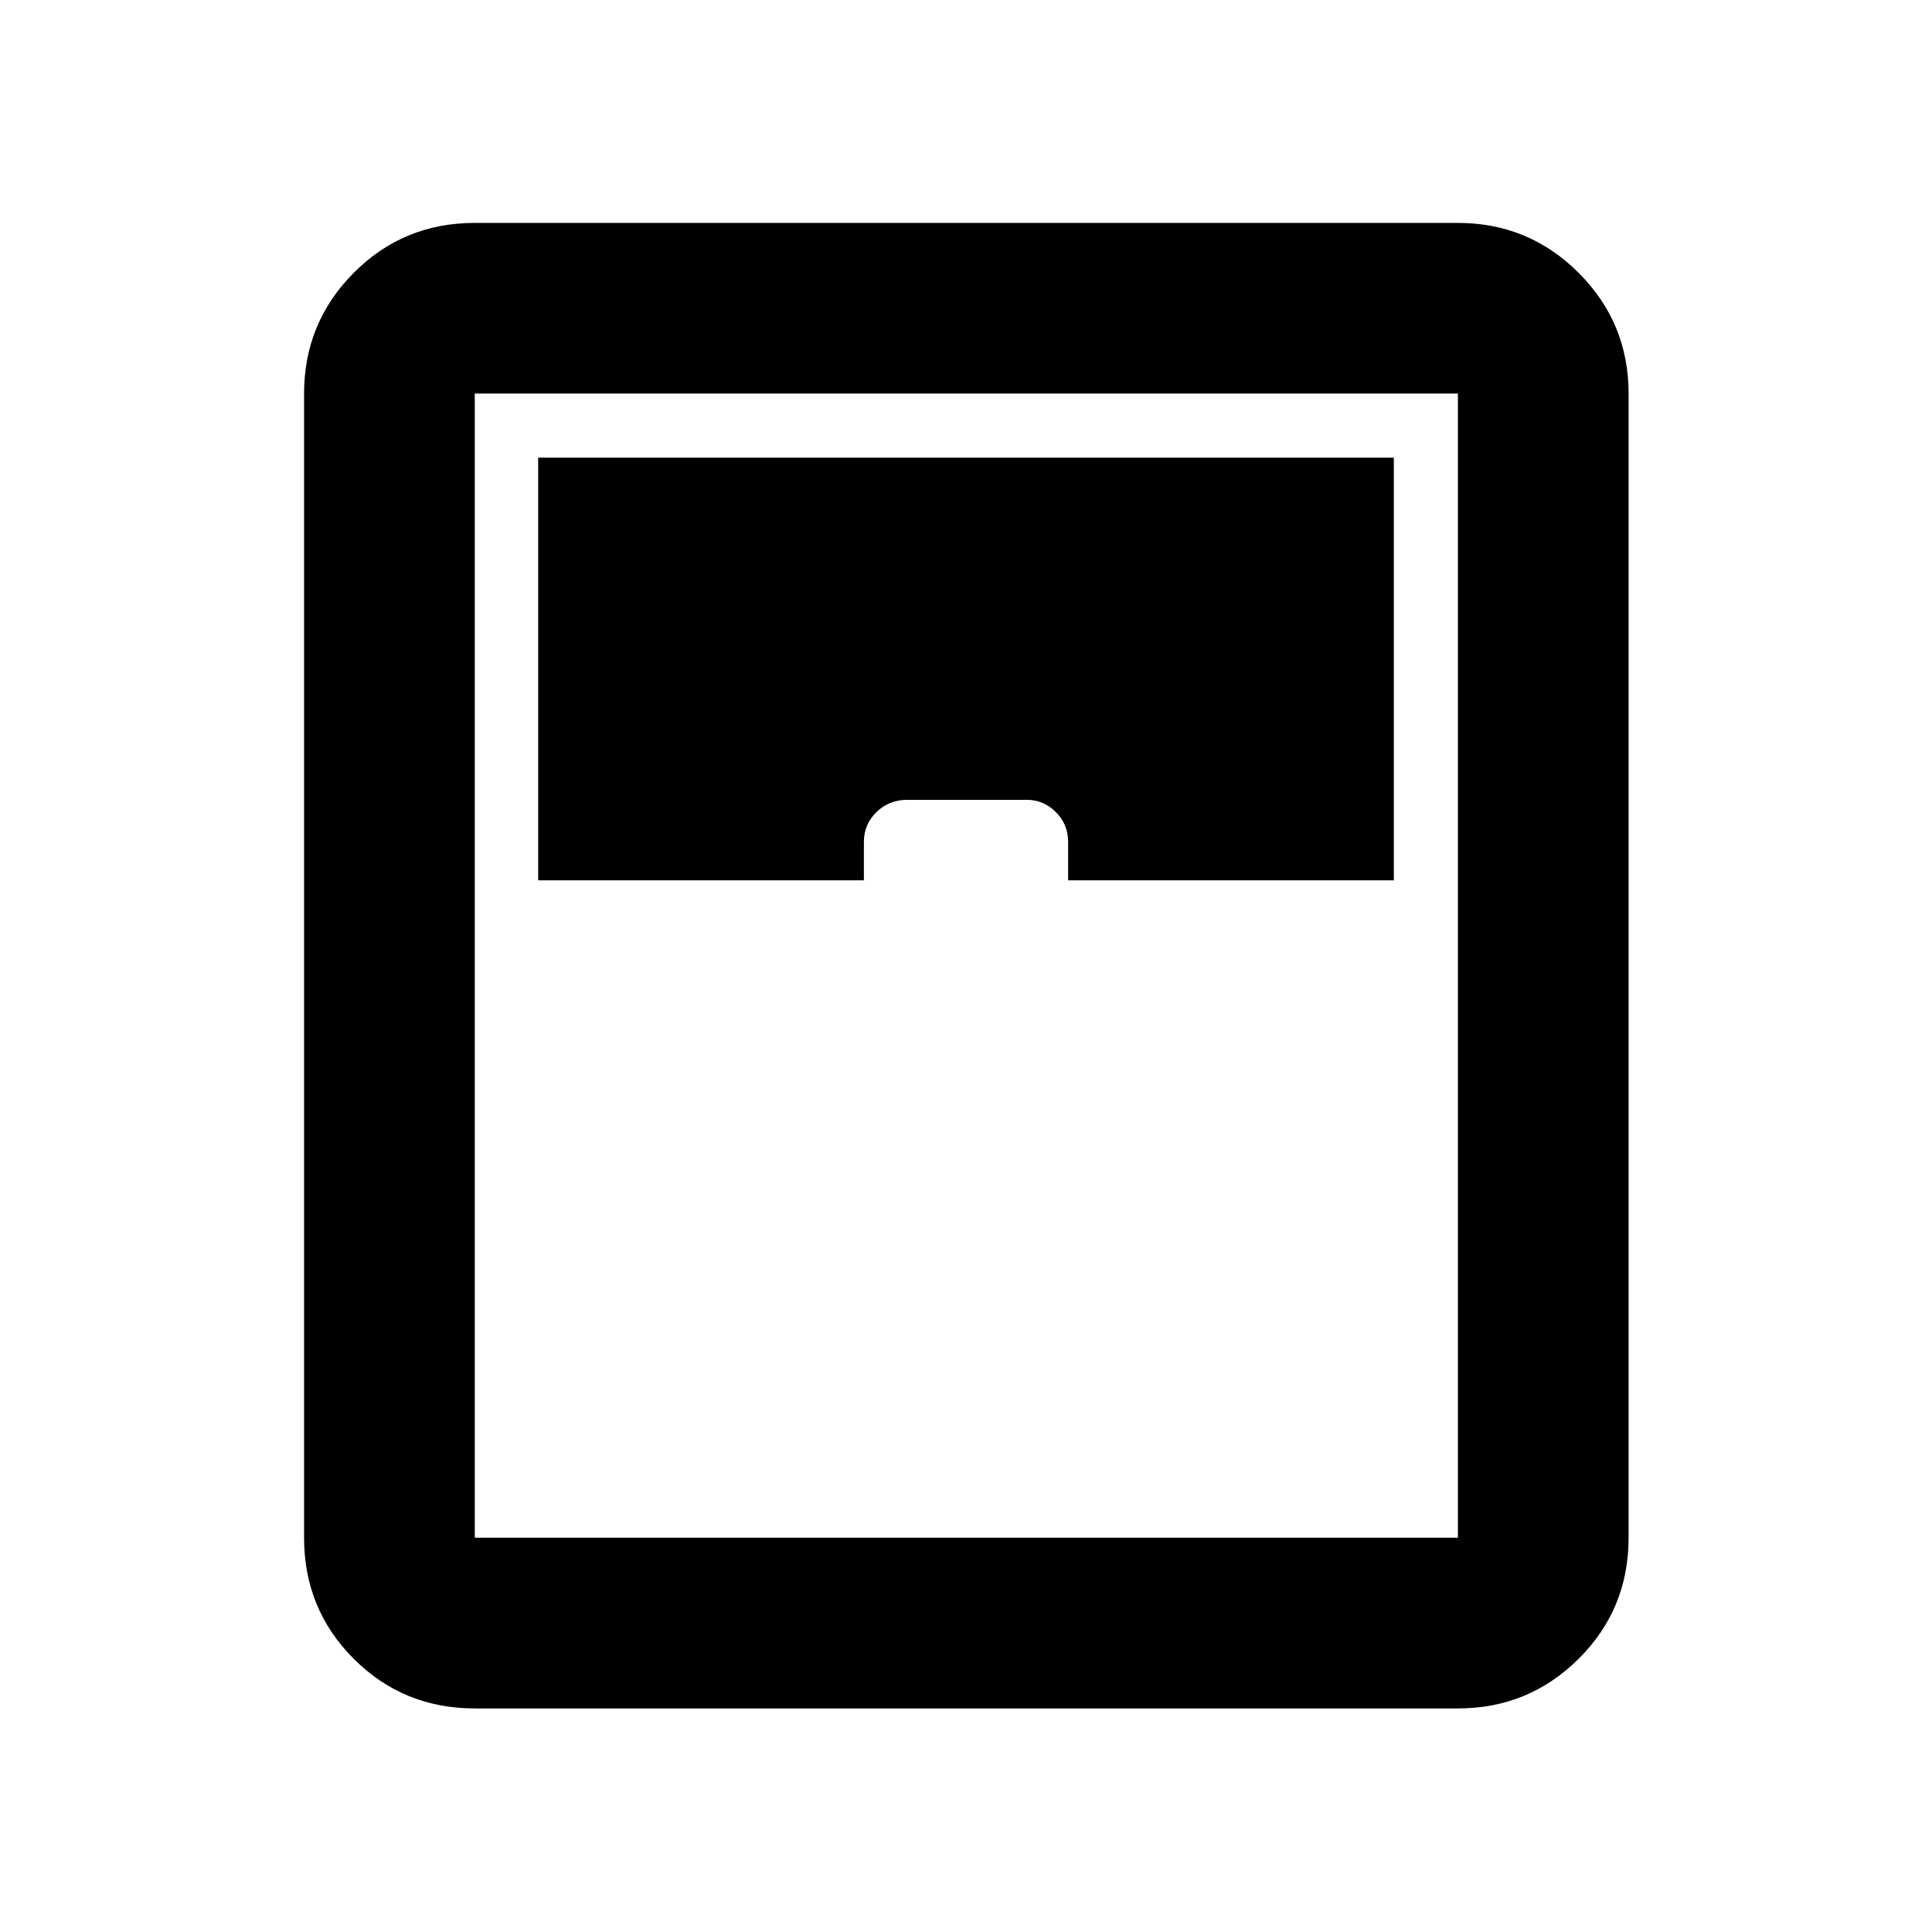 <svg xmlns="http://www.w3.org/2000/svg" height="40" viewBox="0 -960 960 960" width="40"><path d="M235.91-111.09q-35.49 0-60.15-24.67-24.67-24.66-24.67-60.15v-568.52q0-35.17 24.67-59.99 24.66-24.82 60.15-24.82h488.52q35.17 0 59.99 24.82t24.82 59.99v568.52q0 35.49-24.82 60.15-24.82 24.67-59.99 24.67H235.91Zm31.5-411.48h161.85v-19.08q0-8.74 6.26-14.83 6.25-6.09 15.26-6.09h59.37q8.41 0 14.5 6.09t6.09 14.83v19.08h161.85v-210.02H267.41v210.02Zm-31.5 326.66h488.52v-568.52H235.91v568.52Z"/></svg>